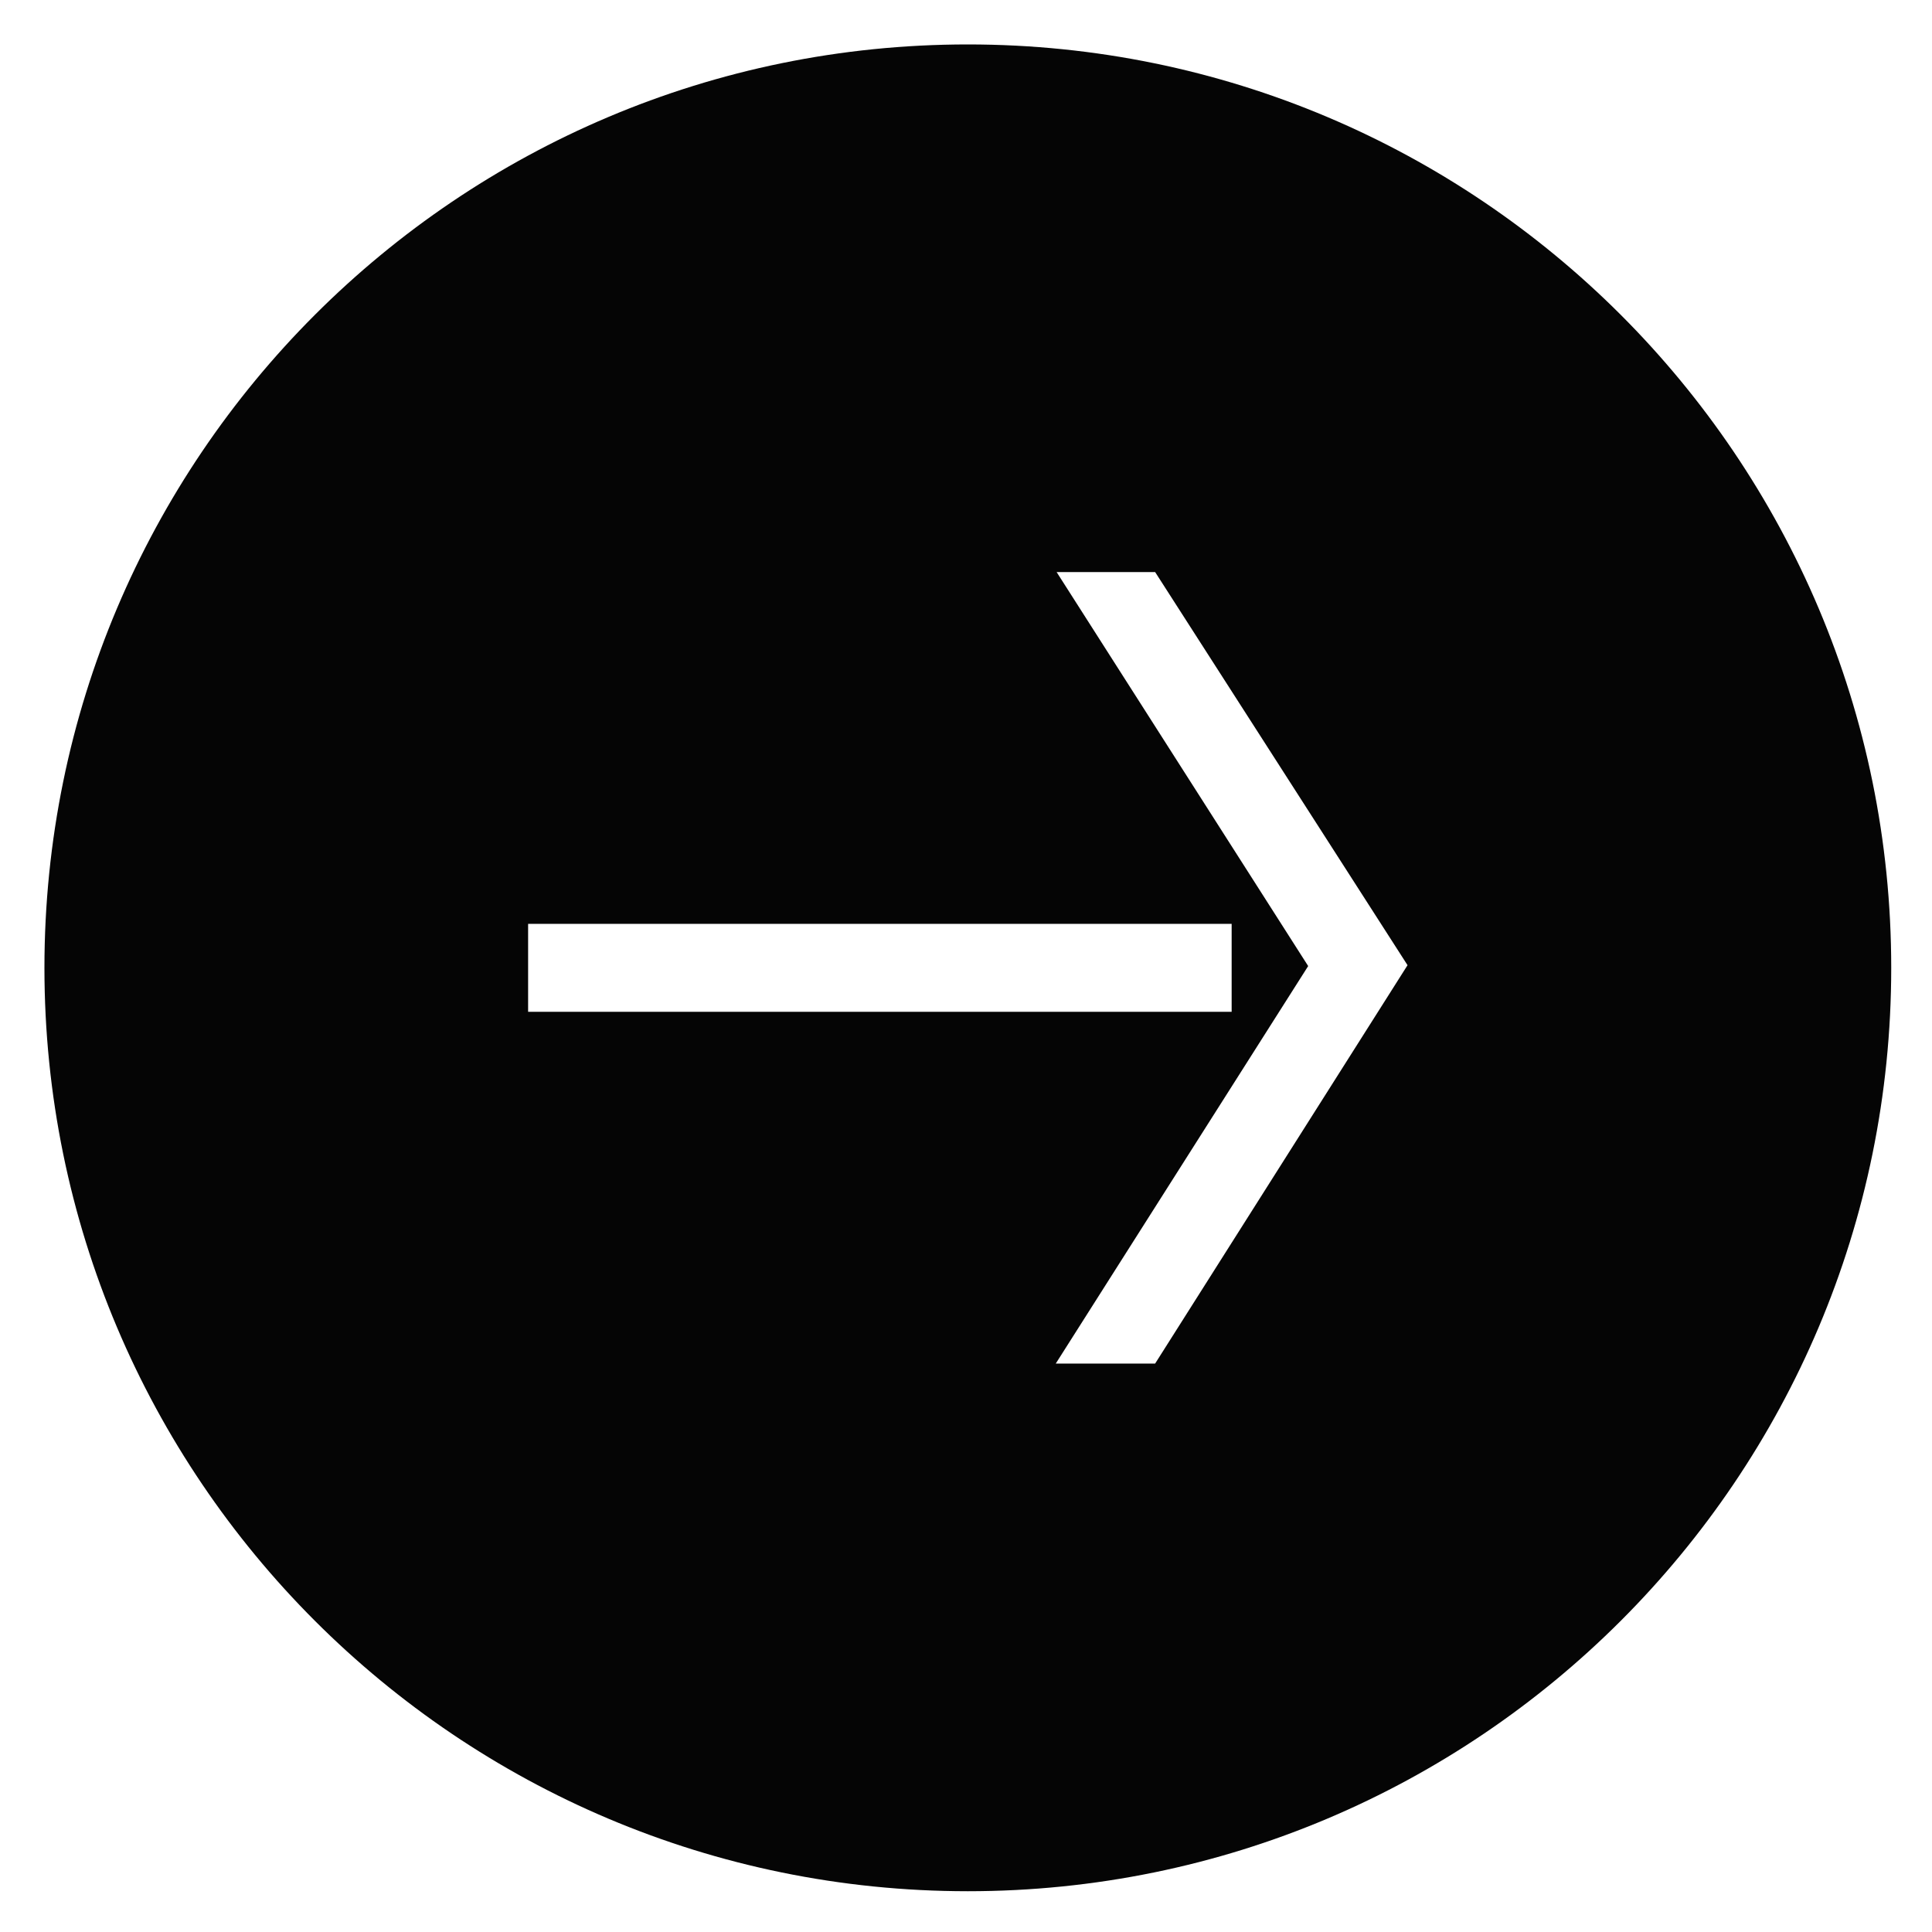 <?xml version="1.0" encoding="utf-8"?>
<!-- Generator: Adobe Illustrator 16.0.3, SVG Export Plug-In . SVG Version: 6.00 Build 0)  -->
<!DOCTYPE svg PUBLIC "-//W3C//DTD SVG 1.1//EN" "http://www.w3.org/Graphics/SVG/1.1/DTD/svg11.dtd">
<svg version="1.1" id="Layer_1" xmlns="http://www.w3.org/2000/svg" xmlns:xlink="http://www.w3.org/1999/xlink" x="0px" y="0px"
	 width="500px" height="500px" viewBox="0 0 500 500" enable-background="new 0 0 500 500" xml:space="preserve">
<path fill="#050505" d="M11.5,250.473C11.5,118.474,118.474,11.5,250.473,11.5c132,0,238.975,106.974,238.975,238.973
	c0,132-106.975,238.975-238.975,238.975C118.474,489.445,11.5,382.473,11.5,250.473z M273.455,148.055l65.1,101.96l-65.322,102.873
	h25.717l65.319-103.096l-65.319-101.74L273.455,148.055L273.455,148.055z M136.675,239.094v22.758H318.75v-22.758H136.675z"/>
</svg>
